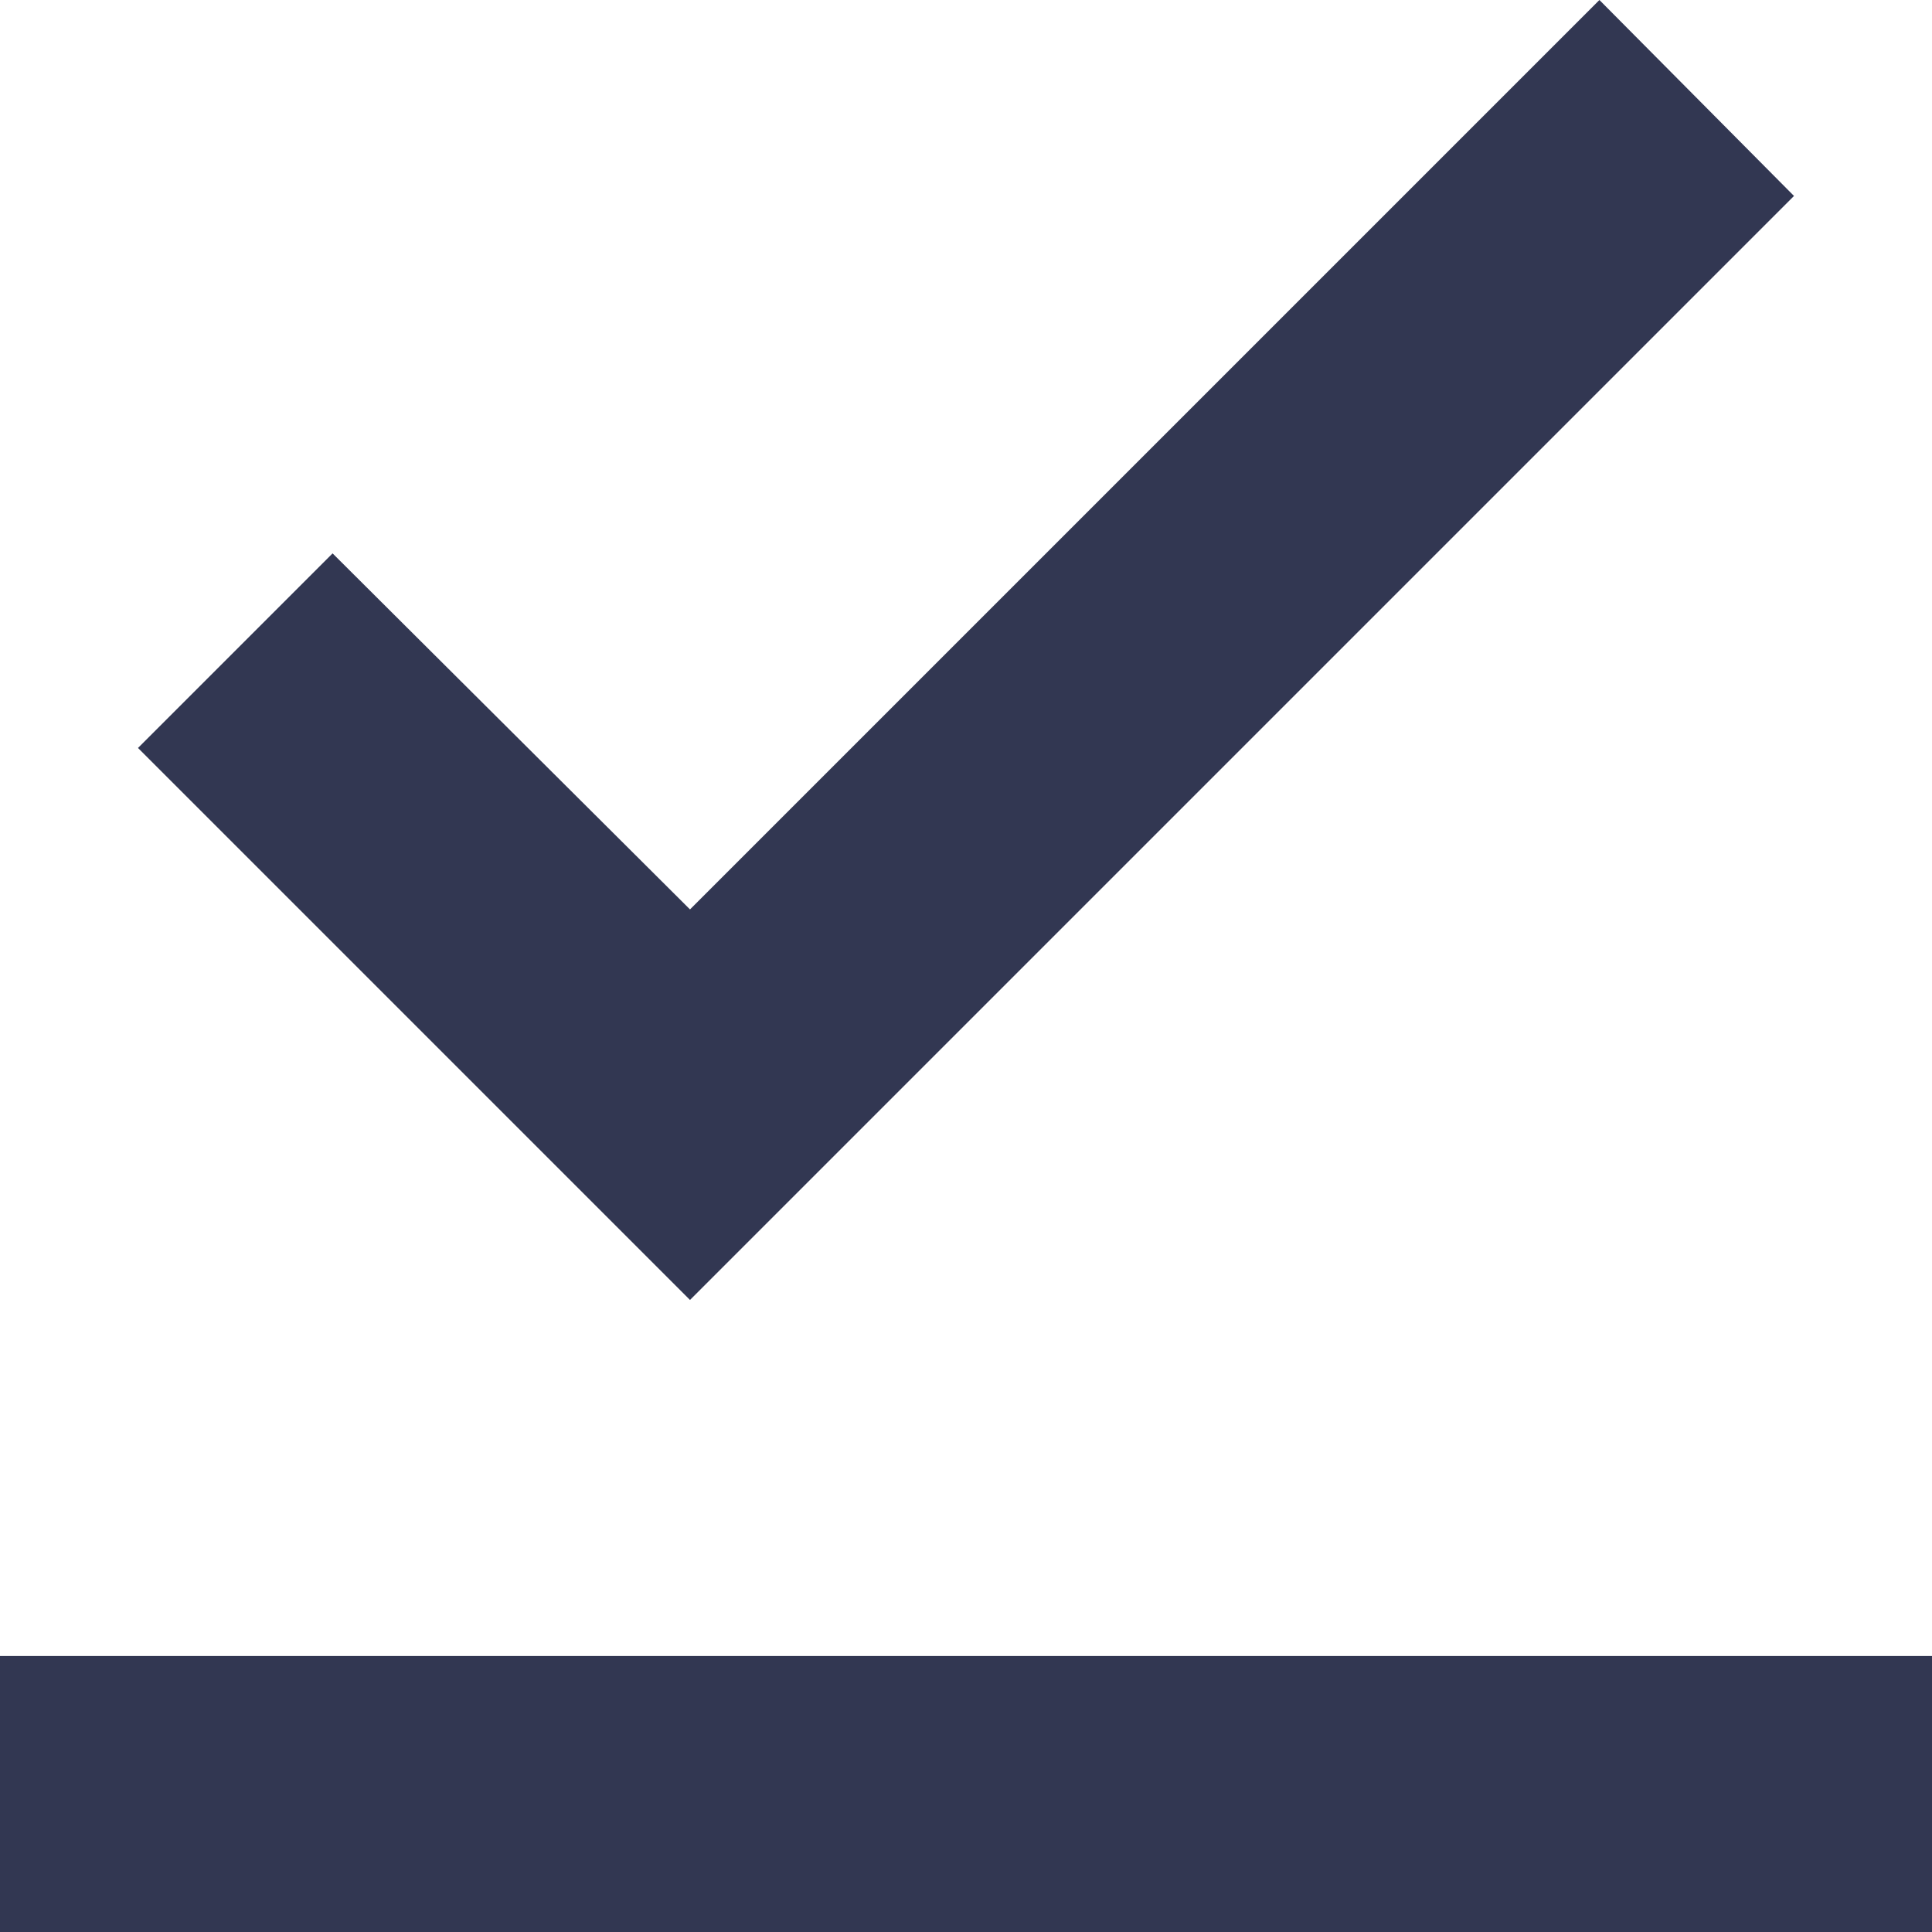 <svg width="14" height="14" viewBox="0 0 14 14" fill="none" xmlns="http://www.w3.org/2000/svg">
<path d="M14 14H0V12H14V14ZM5 9.42L1 5.42L2.41 4.01L5 6.59L11.59 0L13 1.42L5 9.42Z" fill="#323752"/>
</svg>
